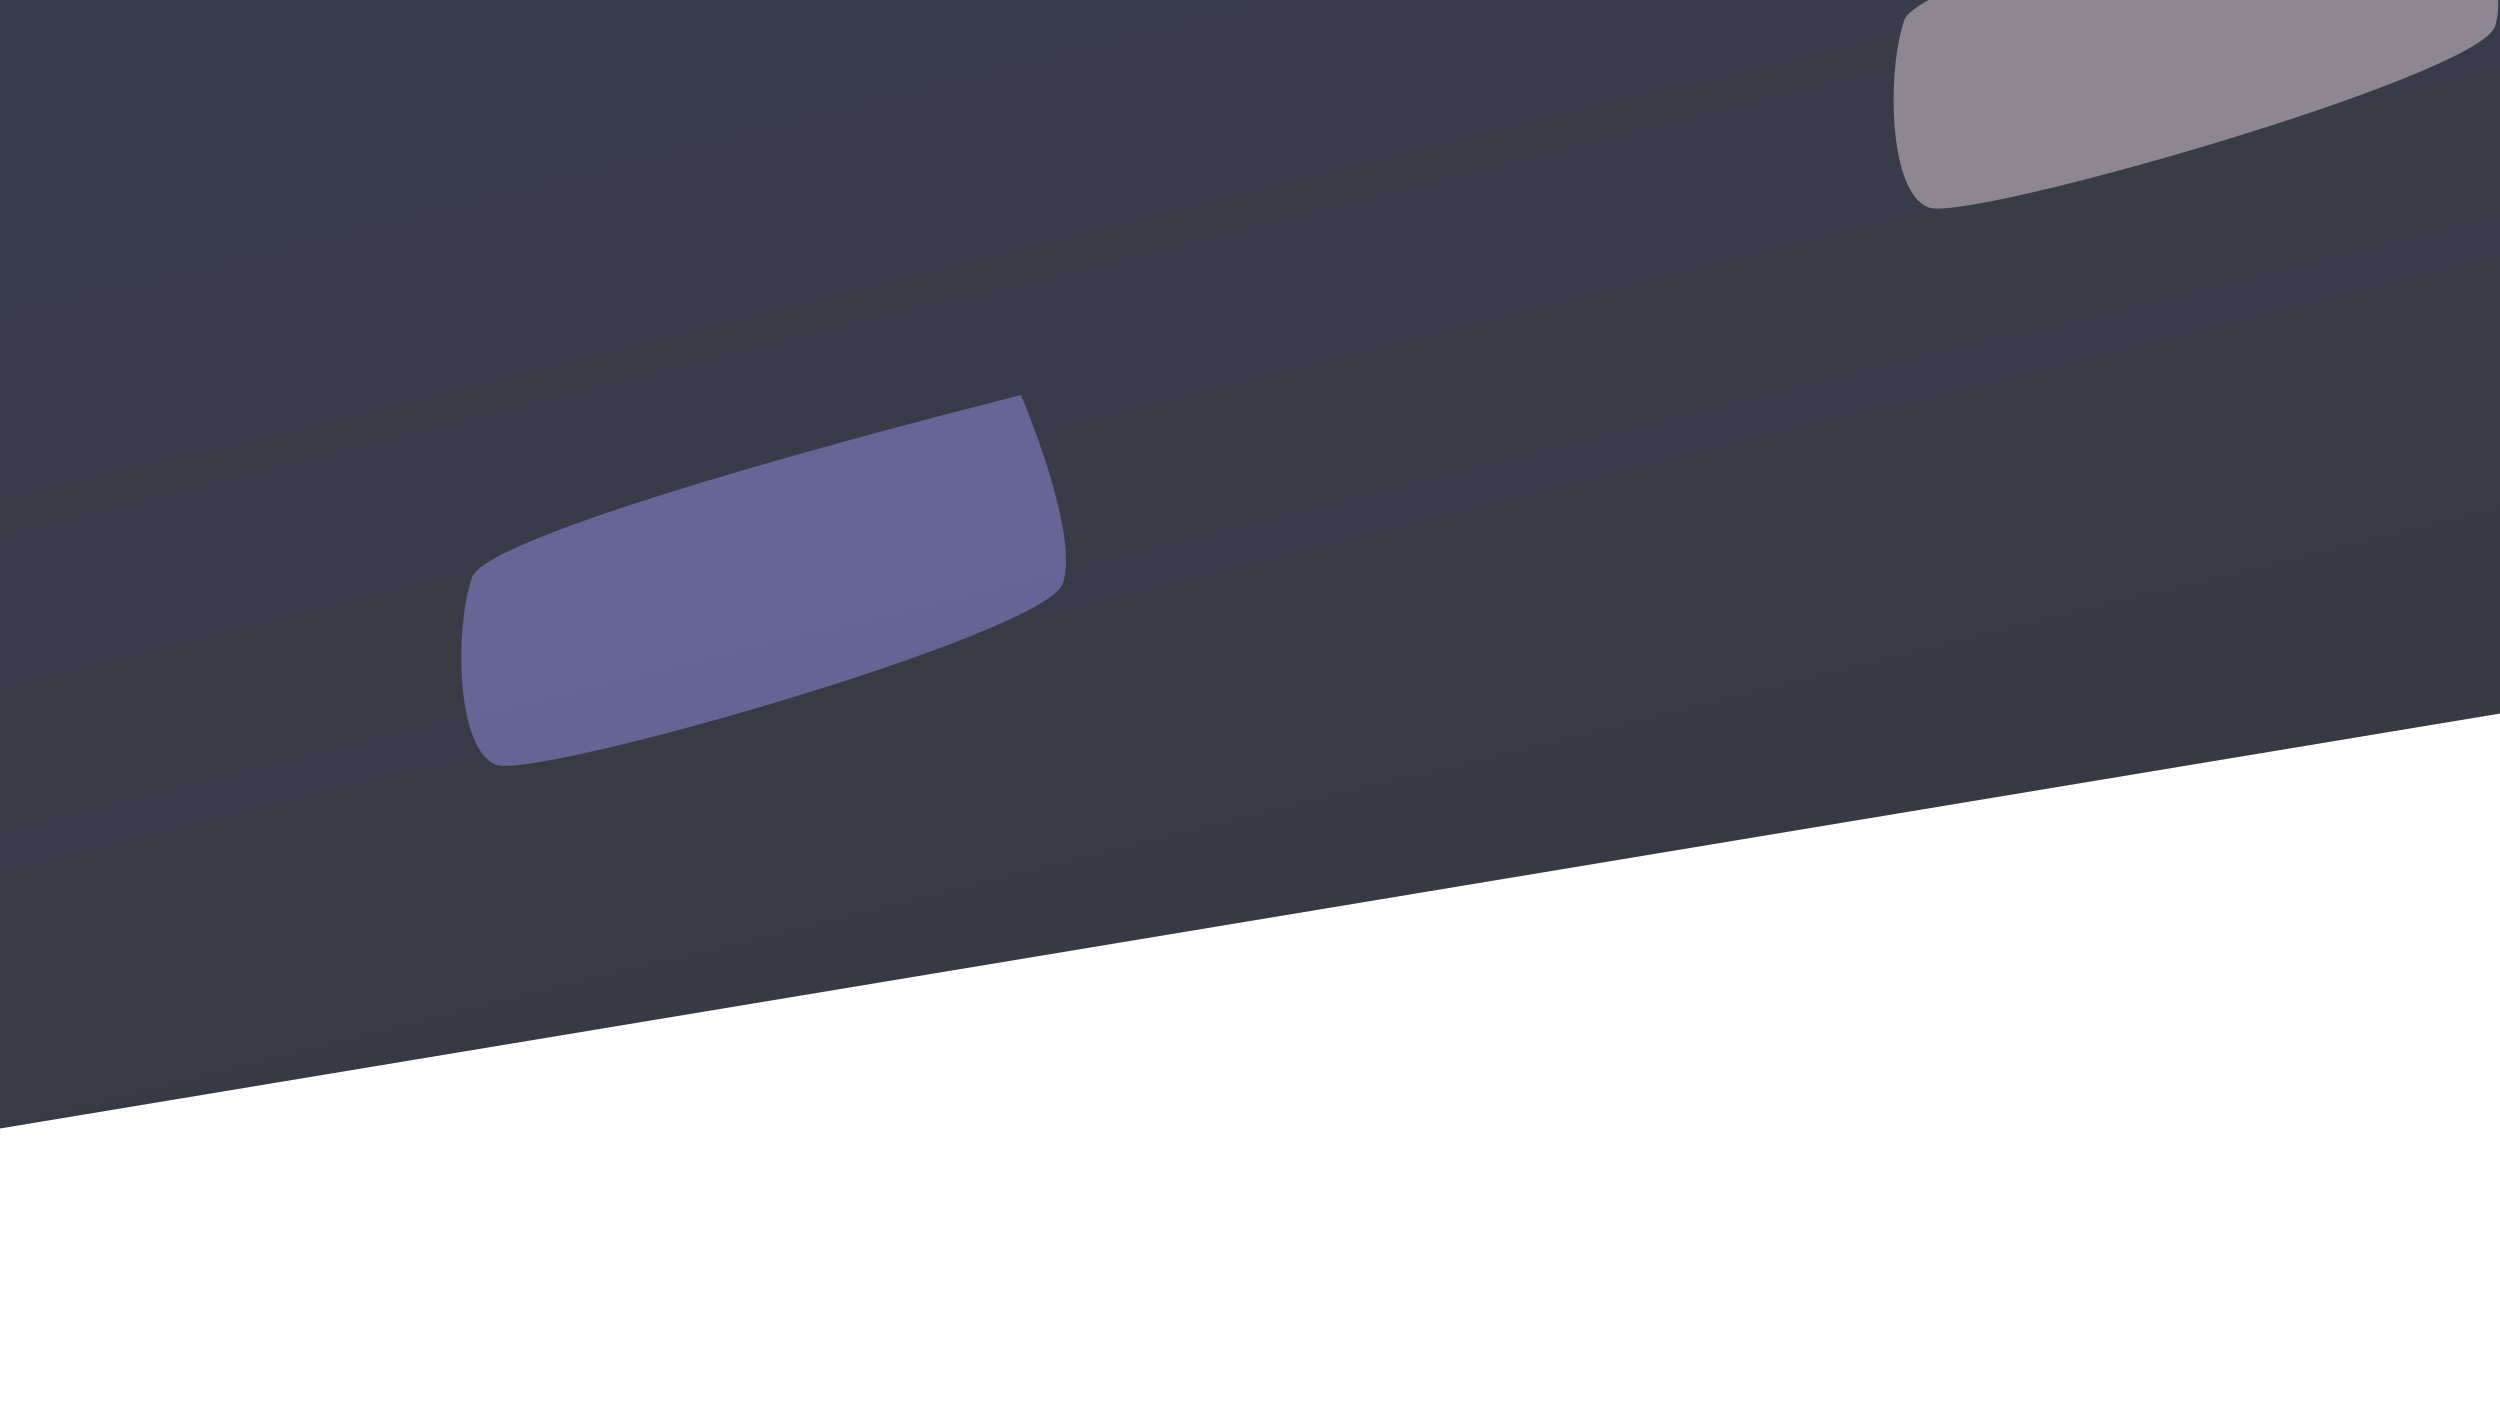 <svg width="1440" height="810" viewBox="0 0 1440 810" fill="none" xmlns="http://www.w3.org/2000/svg">
<path opacity="0.9" d="M0 -1H1440V411L0 650V-1Z" fill="url(#paint0_linear)"/>
<g opacity="0.5" filter="url(#filter0_f)">
<path d="M588.078 227.574C588.078 227.574 622.205 307.177 612.14 336.215C602.076 365.253 309.789 448.779 286.111 440.573C262.434 432.366 261.838 361.584 271.902 332.546C281.966 303.508 588.078 227.574 588.078 227.574Z" fill="#A09EFF" fill-opacity="0.85"/>
</g>
<g opacity="0.5" filter="url(#filter1_f)">
<path d="M1413.08 -93.425C1413.08 -93.425 1447.2 -13.823 1437.14 15.215C1427.08 44.253 1134.79 127.779 1111.11 119.573C1087.43 111.366 1086.84 40.584 1096.9 11.546C1106.97 -17.492 1413.08 -93.425 1413.08 -93.425Z" fill="#FFECF3" fill-opacity="0.85"/>
</g>
<defs>
<filter id="filter0_f" x="-88" y="-187" width="1059.18" height="1045.26" filterUnits="userSpaceOnUse" color-interpolation-filters="sRGB">
<feFlood flood-opacity="0" result="BackgroundImageFix"/>
<feBlend mode="normal" in="SourceGraphic" in2="BackgroundImageFix" result="shape"/>
<feGaussianBlur stdDeviation="164" result="effect1_foregroundBlur"/>
</filter>
<filter id="filter1_f" x="737" y="-508" width="1059.18" height="1045.26" filterUnits="userSpaceOnUse" color-interpolation-filters="sRGB">
<feFlood flood-opacity="0" result="BackgroundImageFix"/>
<feBlend mode="normal" in="SourceGraphic" in2="BackgroundImageFix" result="shape"/>
<feGaussianBlur stdDeviation="164" result="effect1_foregroundBlur"/>
</filter>
<linearGradient id="paint0_linear" x1="281.569" y1="101.576" x2="461.045" y2="827.349" gradientUnits="userSpaceOnUse">
<stop stop-color="#252836"/>
<stop offset="1" stop-color="#20222E"/>
</linearGradient>
</defs>
</svg>
